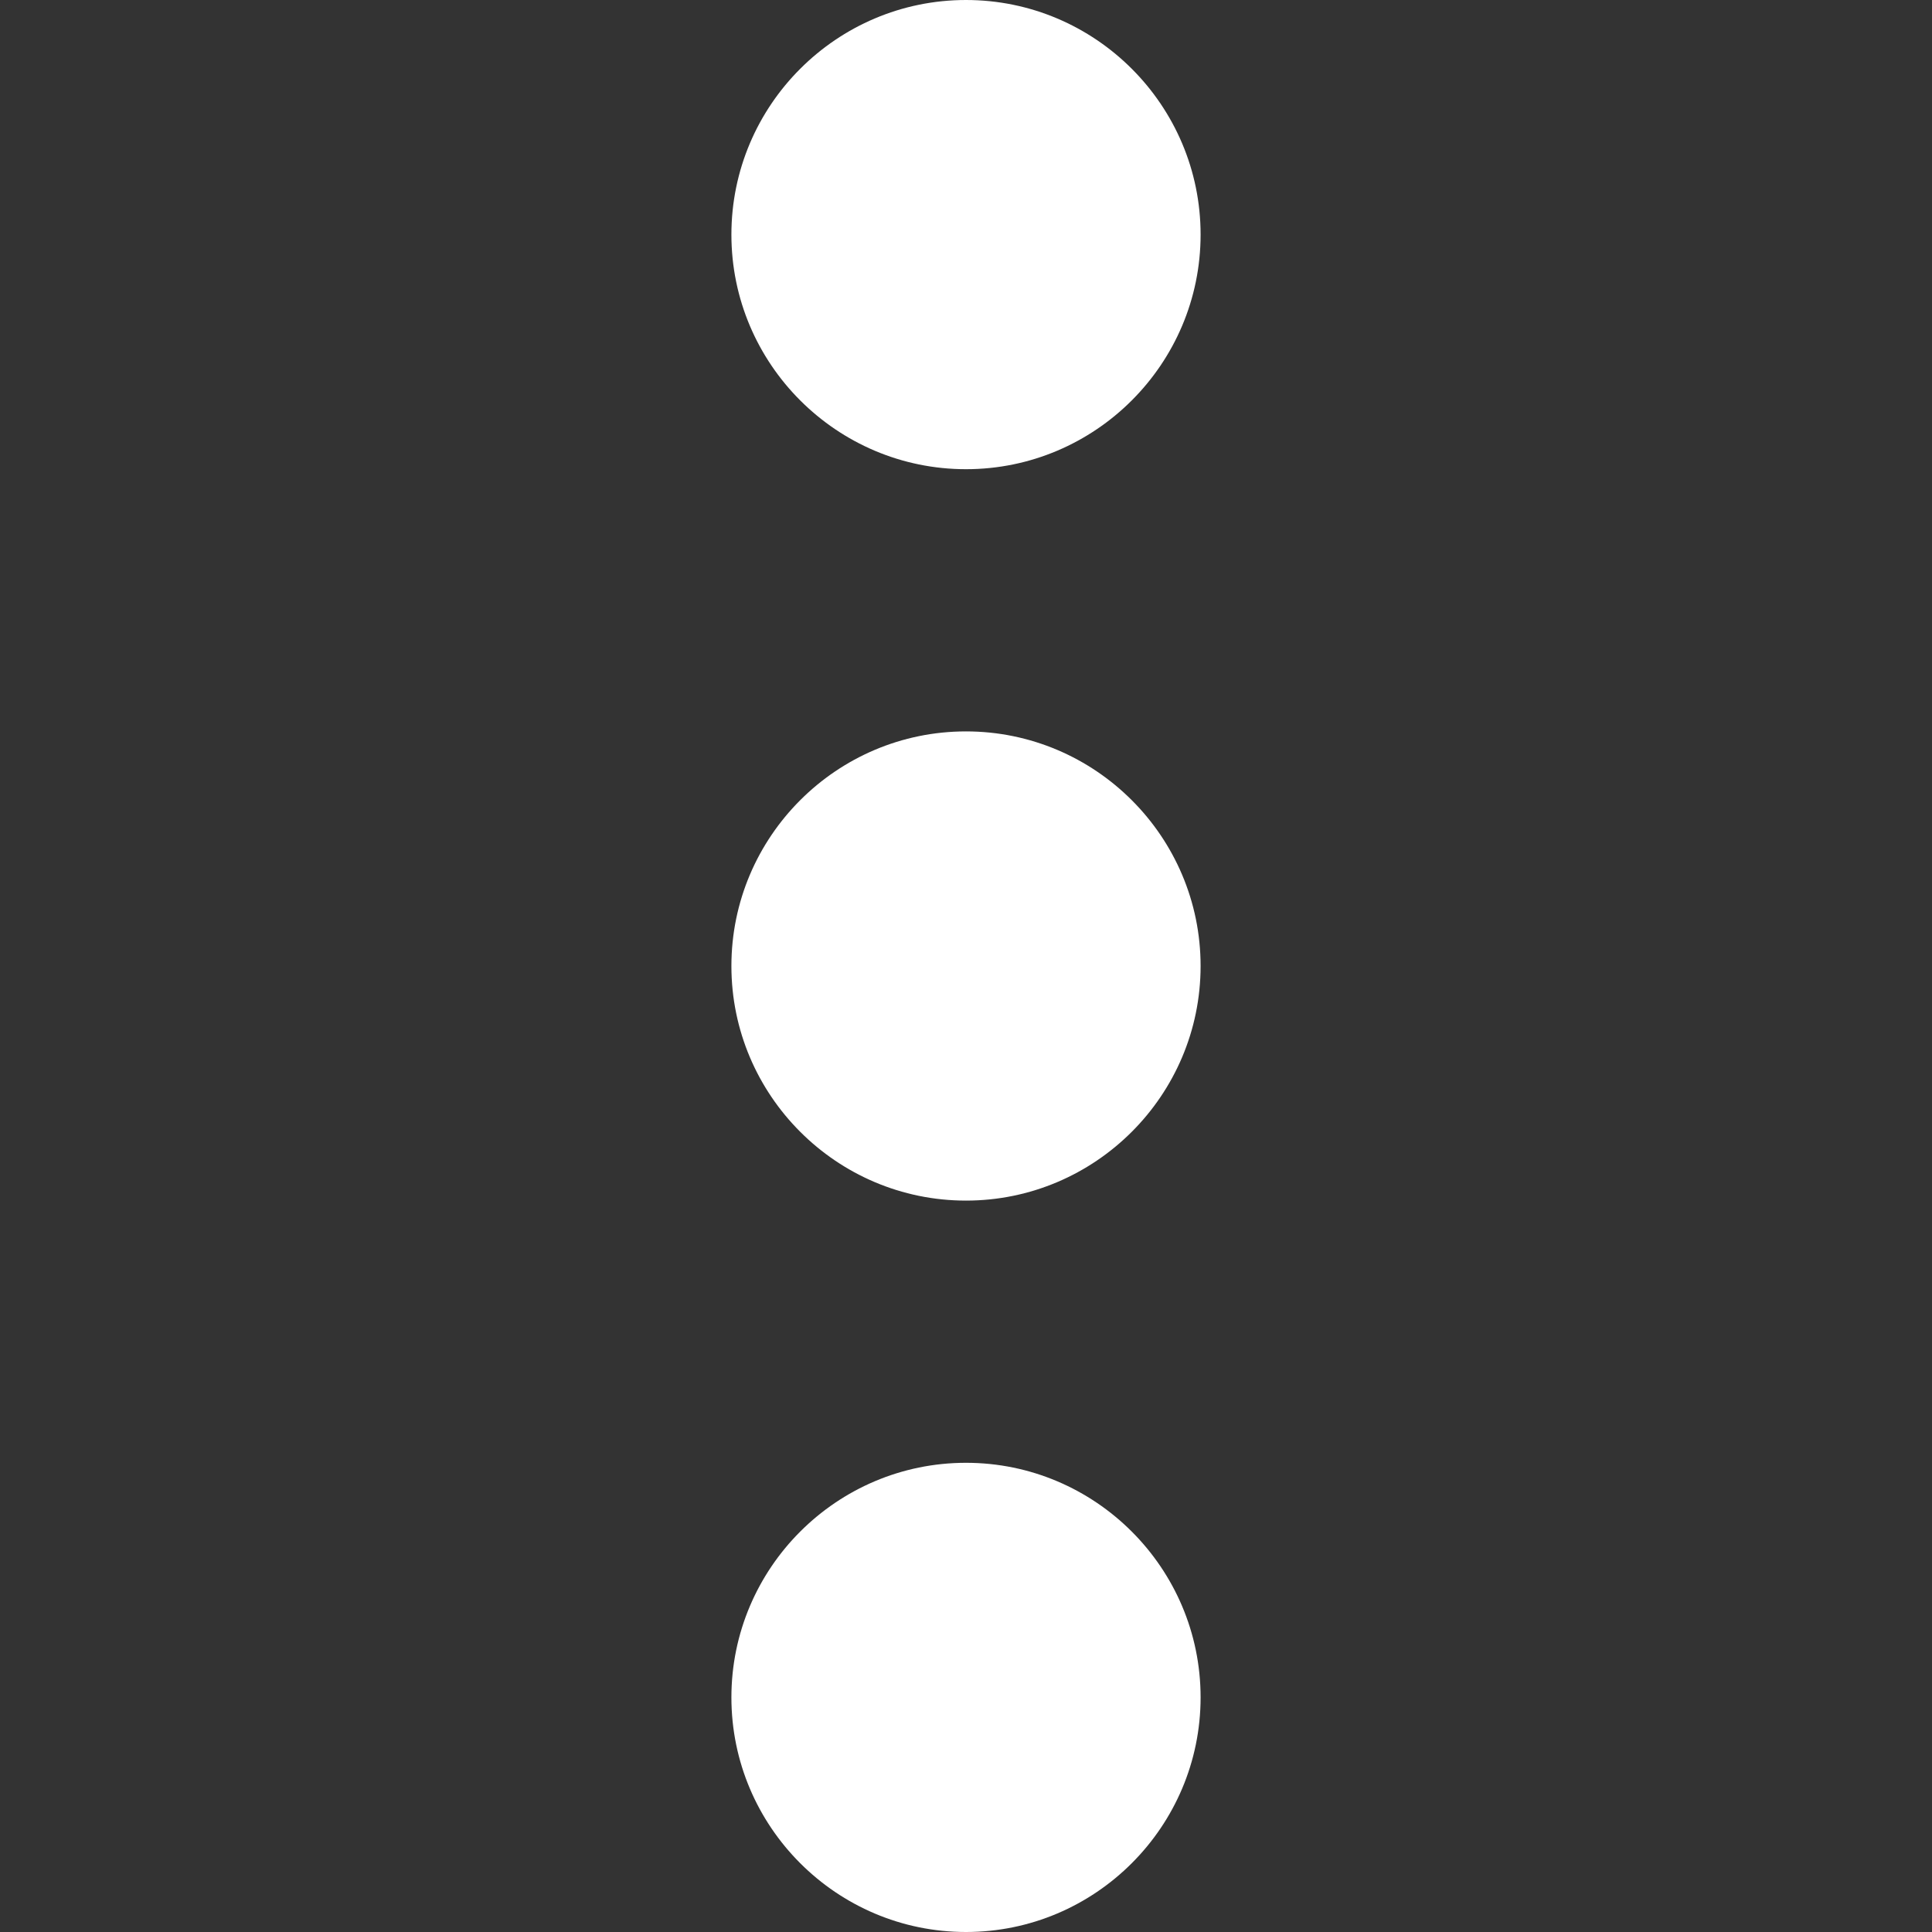<?xml version="1.0" encoding="utf-8"?>
<!-- Generator: Adobe Illustrator 22.0.0, SVG Export Plug-In . SVG Version: 6.00 Build 0)  -->
<svg version="1.1" id="Capa_1" xmlns="http://www.w3.org/2000/svg" xmlns:xlink="http://www.w3.org/1999/xlink" x="0px" y="0px"
	 viewBox="0 0 490 490" style="enable-background:new 0 0 490 490;" xml:space="preserve">
<rect x="0" y="0" width="490" height="490" fill="#333333" stroke="none"/>
<style type="text/css">
	.st0{fill:#FFFFFF;}
</style>
<g>
	<g>
		<path class="st0" d="M245,185.5c-32.8,0-59.5,26.7-59.5,59.5s26.7,59.5,59.5,59.5s59.5-26.7,59.5-59.5S277.8,185.5,245,185.5z"/>
		<path class="st0" d="M185.5,430.5c0,32.8,26.7,59.5,59.5,59.5s59.5-26.7,59.5-59.5S277.8,371,245,371S185.5,397.7,185.5,430.5z"/>
		<path class="st0" d="M185.5,59.5c0,32.8,26.7,59.5,59.5,59.5s59.5-26.7,59.5-59.5S277.8,0,245,0S185.5,26.7,185.5,59.5z"/>
	</g>
</g>
</svg>
